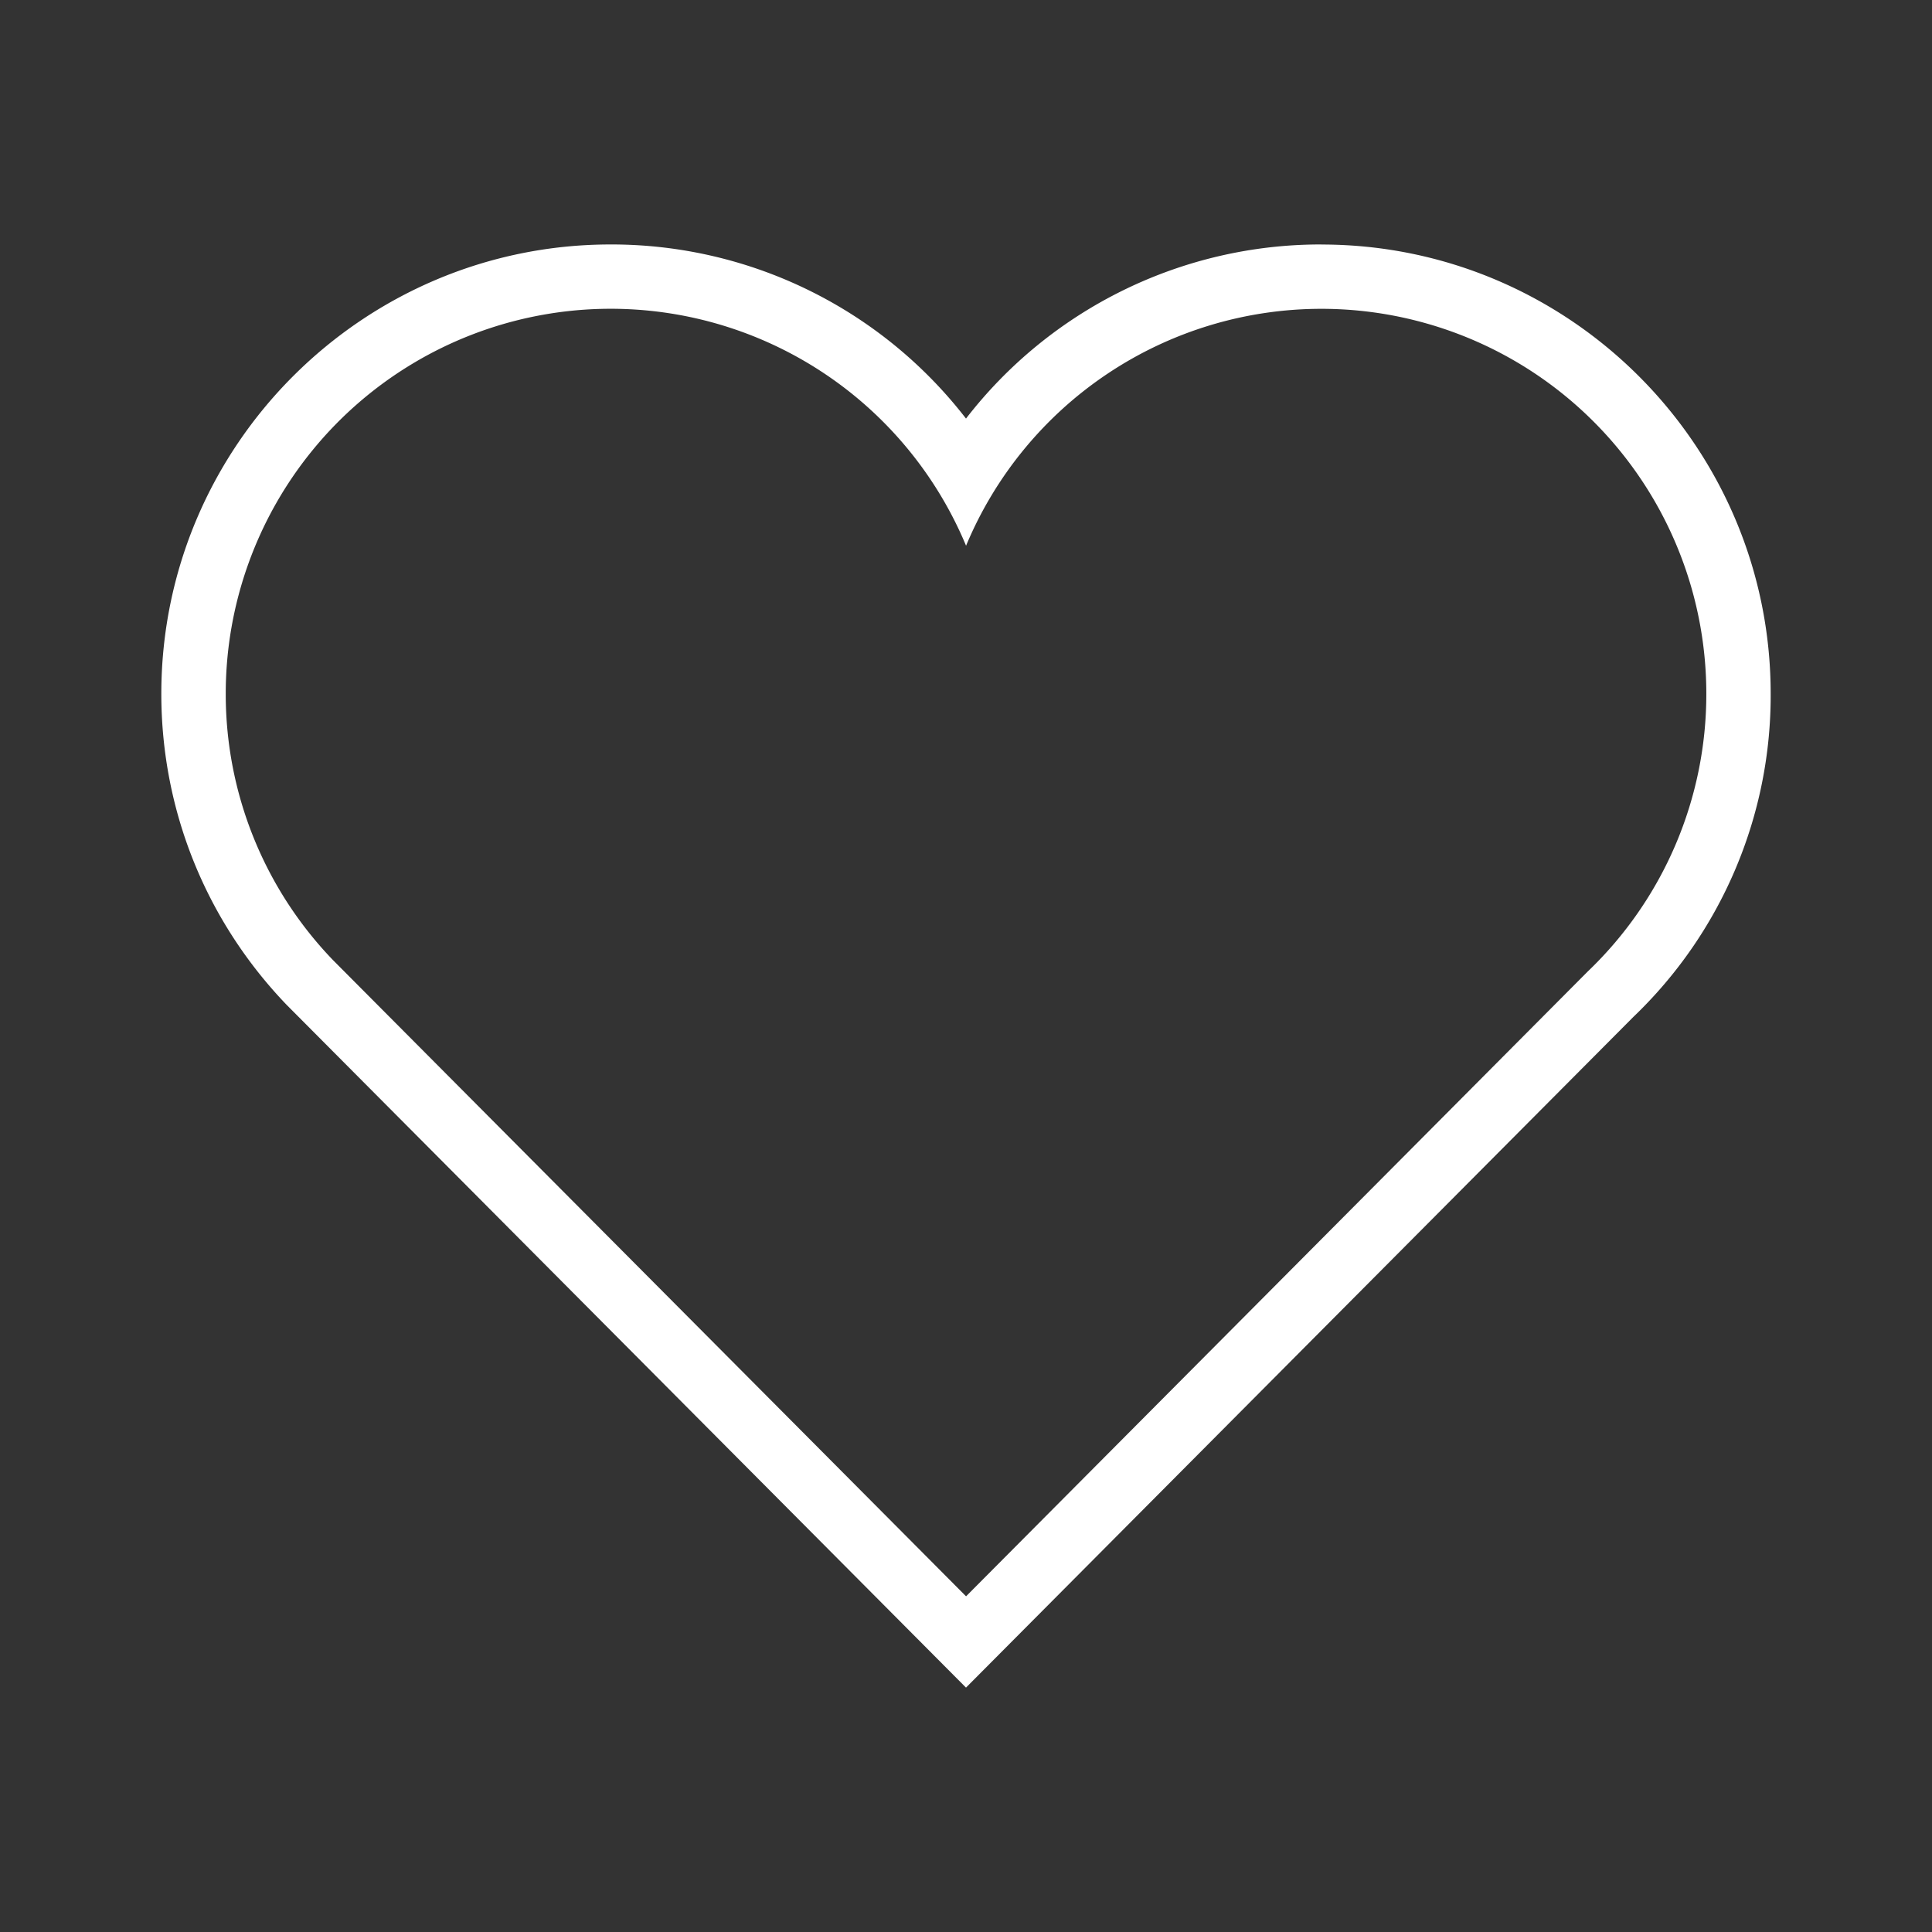 <svg xmlns="http://www.w3.org/2000/svg" xmlns:xlink="http://www.w3.org/1999/xlink" width="32" height="32" viewBox="0 0 32 32"><rect x="0" y="0" width="32" height="32" fill="#333333" stroke="none"/><path d="M21.886 5.115a6.376 6.376 0 016.376 6.376 6.354 6.354 0 01-1.964 4.6L16.001 26.44 5.517 15.904a6.35 6.35 0 01-1.778-4.413 6.376 6.376 0 0112.262-2.452 6.377 6.377 0 015.886-3.924zm0-1.066A7.424 7.424 0 0016 6.933a7.42 7.42 0 00-5.886-2.884c-4.104 0-7.442 3.339-7.442 7.442 0 1.928.737 3.758 2.075 5.152L16 27.952l11.053-11.108a7.368 7.368 0 002.275-5.352c0-4.104-3.339-7.442-7.442-7.442z" fill="#fff"/></svg>